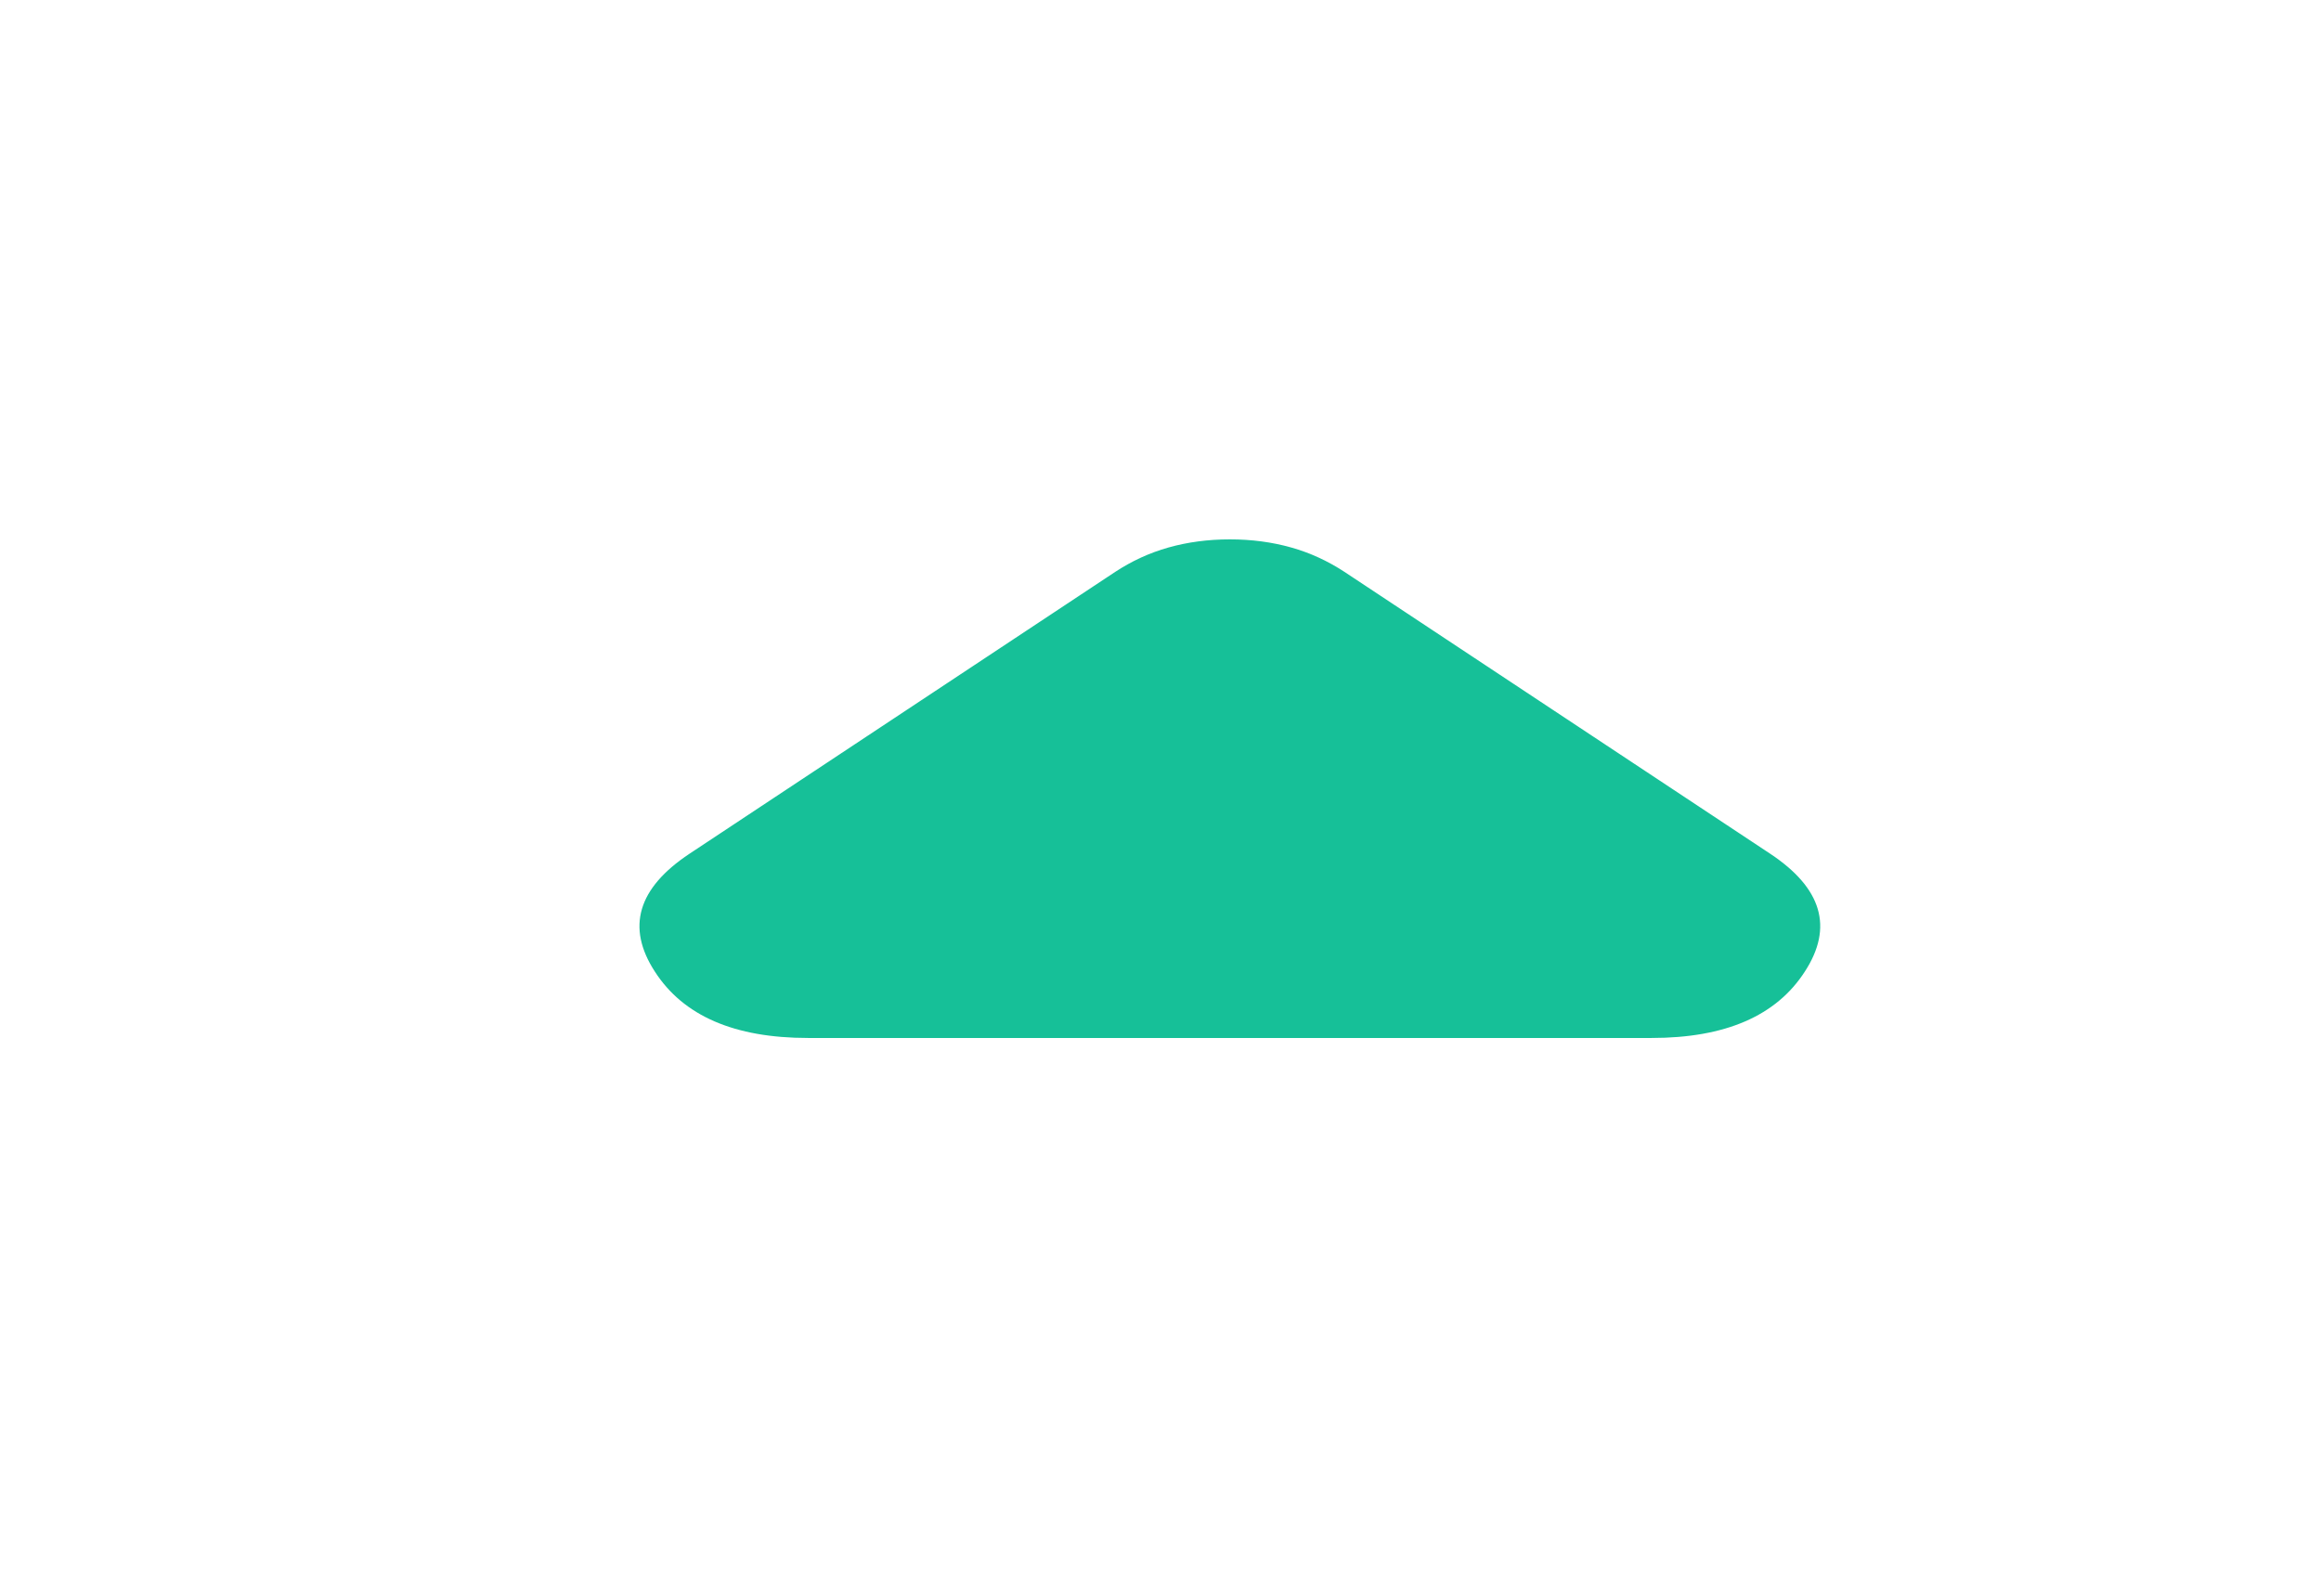 <svg width="16" height="11" viewBox="0 0 16 11" fill="none" xmlns="http://www.w3.org/2000/svg">
<path d="M9.268 3.942L12.203 5.885C12.56 6.122 12.64 6.392 12.442 6.697C12.245 7.003 11.893 7.155 11.385 7.155L5.571 7.155C5.063 7.155 4.711 7.003 4.514 6.697C4.316 6.392 4.396 6.122 4.753 5.885L7.688 3.942C7.801 3.868 7.923 3.811 8.055 3.774C8.186 3.737 8.328 3.718 8.478 3.718C8.629 3.718 8.77 3.737 8.901 3.774C9.033 3.811 9.155 3.868 9.268 3.942Z" fill="#16C098"/>
</svg>
